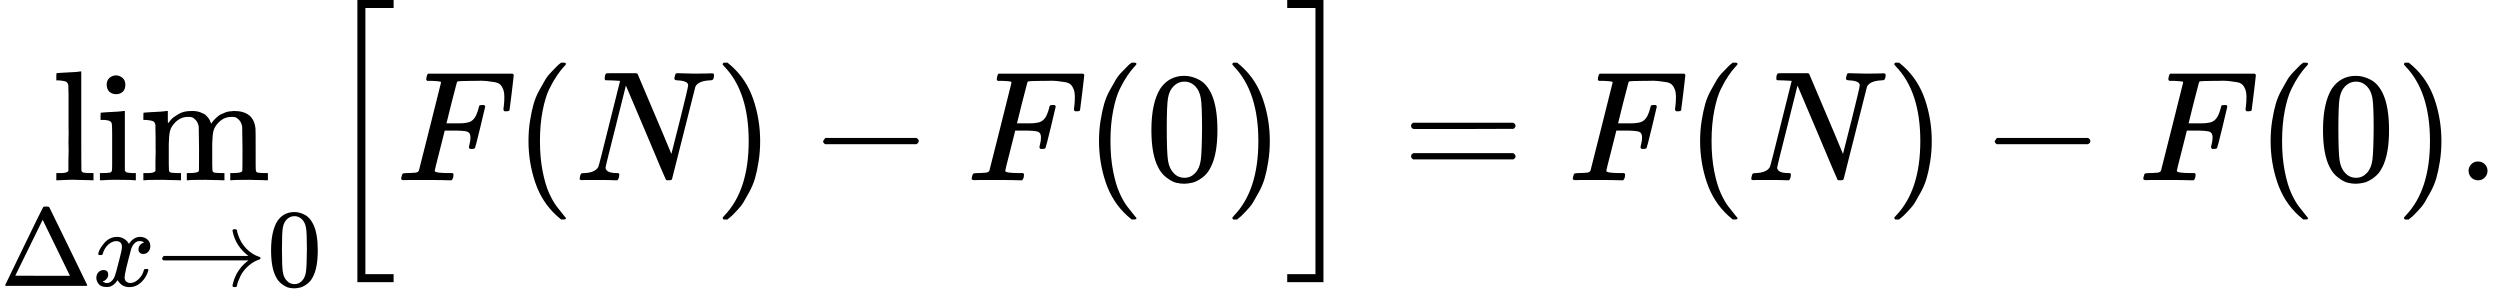 <svg style="vertical-align:-1.785ex" xmlns="http://www.w3.org/2000/svg" width="36.06ex" height="4.385ex" viewBox="0 -1149.5 15938.6 1938.3" xmlns:xlink="http://www.w3.org/1999/xlink"><defs><path id="a" d="M42 46h14q39 0 47 14v64q0 19 1 43t0 50 0 55 0 57v213q0 26-1 44t0 17q-3 19-14 25t-45 9H26v23q0 23 2 23l10 1q10 1 29 2t37 2q17 1 37 2t30 3 11 1h3V379q0-317 1-319 4-8 12-11 21-3 49-3h16V0h-8l-23 1q-23 1-49 1t-38 1-38 0-50-2L34 0h-8v46z"/><path id="b" d="M69 609q0 28 18 44t44 16q23-2 40-17t17-43q0-30-17-45t-42-15-42 15-18 45M247 0q-15 3-104 3h-37Q80 3 56 1L34 0h-8v46h16q28 0 49 3 9 4 11 11t2 42v191q0 52-2 66t-14 19q-14 7-47 7H30v23q0 23 2 23l10 1q10 1 28 2t36 2q17 1 36 2t29 3 11 1h3V62q5-10 12-12t35-4h23V0z"/><path id="c" d="M41 46h14q39 0 47 14v62q0 17 1 39t0 42v66q0 35-1 59v23q-3 19-14 25t-45 9H25v23q0 23 2 23l10 1q10 1 28 2t37 2q17 1 36 2t29 3 11 1h3v-40q0-38 1-38t5 5 12 15 19 18 29 19 38 16 51 5q15 0 28-2t23-6 19-8 15-9 11-11 9-11 7-11 4-10 3-8l2-5 3 4 6 8q3 4 9 11t13 13 15 13 20 12 23 10 26 7 31 3q126 0 137-113 1-7 1-139v-86q0-38 2-45t11-10q21-3 49-3h16V0h-8l-23 1q-24 1-51 1t-38 1Q596 3 587 0h-8v46h16q61 0 61 16 1 2 1 138-1 135-2 143-6 28-20 42t-24 17-26 2q-45 0-79-34-27-27-34-55t-8-83V108q0-30 1-40t3-13 9-6q21-3 49-3h16V0h-8l-24 1q-23 1-50 1t-38 1Q319 3 310 0h-8v46h16q61 0 61 16 1 2 1 138-1 135-2 143-6 28-20 42t-24 17-26 2q-45 0-79-34-27-27-34-55t-8-83V108q0-30 1-40t3-13 9-6q21-3 49-3h16V0h-8l-23 1q-24 1-51 1t-38 1Q42 3 33 0h-8v46z"/><path id="d" d="M51 0q-5 4-5 7 0 2 169 350t173 352q3 7 28 7 23 0 28-7 3-4 172-352T786 7q0-3-5-7zm456 344L384 596 137 92l246-1h247q0 2-123 253"/><path id="e" d="M52 289q7 42 54 97t116 56q35 0 64-18t43-45q42 63 101 63 37 0 64-22t28-59q0-29-14-47t-27-22-23-4q-19 0-31 11t-12 29q0 46 50 63-11 13-40 13-13 0-19-2-38-16-56-66-60-221-60-258 0-28 16-40t35-12q37 0 73 33t49 81q3 10 6 11t16 2h4q15 0 15-8 0-1-2-11-16-57-62-101T333-11q-70 0-106 63-41-62-94-62h-6q-49 0-70 26T35 71q0 32 19 52t45 20q43 0 43-42 0-20-12-35t-23-20-13-5l-3-1q0-1 6-4t16-7 19-3q36 0 62 45 9 16 23 68t28 108 16 66q5 27 5 39 0 28-15 40t-34 12q-40 0-75-32t-49-82q-2-9-5-10t-16-2H58q-6 6-6 11"/><path id="f" d="M56 237v13l14 20h765q-116 87-143 223v3q0 2-1 3 0 12 17 12h3q9 0 12-1t6-4 3-9 3-16 8-25q22-67 73-120t119-75q9-3 9-11 0-6-5-9t-24-10-38-19q-41-26-71-60t-45-67-21-50-8-31q-2-10-5-12t-16-3q-20 0-20 11 0 7 5 25 32 126 139 205H70q-14 7-14 20Z"/><path id="g" d="M96 585q56 81 153 81 48 0 96-26t78-92q37-83 37-228 0-155-43-237-20-42-55-67t-61-31-51-7q-26 0-52 6t-61 32-55 67q-43 82-43 237 0 174 57 265m225 12q-30 32-71 32-42 0-72-32-25-26-33-72t-8-192q0-158 8-208t36-79q28-30 69-30 40 0 68 30 29 30 36 84t8 203q0 145-8 191t-33 73"/><path id="h" d="M224-649v1799h231v-51H275V-598h180v-51z"/><path id="i" d="M48 1Q31 1 31 11q0 2 3 14 4 16 8 18t23 3q27 0 60 3 14 3 19 12 2 5 71 281t70 280q0 7-4 7-8 3-53 5h-31q-6 6-6 8t2 17q4 17 10 21h539q7-4 7-11 0-5-13-112t-14-110q-2-7-20-7h-12q-7 5-7 13 0 1 3 24t3 53-7 49-19 31-37 16-51 7-72 1h-23q-82-1-87-3t-7-8q-1-1-34-131l-32-129h78q20 0 28 1t22 3 24 7 17 12q13 12 22 33t13 38 5 18q3 5 19 5h12q7-5 7-10 0-3-31-131t-34-132q-2-7-20-7h-12q-7 6-7 12 0 3 5 22t5 40q0 29-20 36t-89 7h-55l-32-127Q245 66 245 60q0-14 89-14h25q6-6 6-7t-2-20q-4-13-10-19h-17q-41 2-151 2H86Q52 2 48 1"/><path id="j" d="M94 250q0 69 10 131t23 107 37 88 38 67 42 52 33 34 25 21h17q14 0 14-9 0-3-17-21t-41-53-49-86-42-138-17-193 17-192 41-139 49-86 42-53 17-21q0-9-15-9h-16l-28 24q-94 85-137 212T94 250"/><path id="k" d="M234 637h-8q-25 0-30 1t-5 11q0 27 11 33 2 1 97 1h88q11 0 14-6 211-496 215-509l54 213q53 211 53 225 0 27-64 31-24 0-24 11 0 2 2 12 4 16 6 19t10 4q3 0 31-1t83-2q50 0 76 1t30 1q15 0 15-10 0-22-8-30-2-5-22-5-71-4-89-40L620 7q-2-7-21-7-14 0-17 2-3 3-129 303L326 604l-65-260Q196 88 196 79q5-33 72-33h10q6-5 6-8t-2-19q-4-13-10-19h-13q-31 2-108 2H63Q49 2 46 1q-15 0-15 9 0 4 3 16t5 14q2 6 23 6 68 3 88 39 4 6 71 277l68 272q-2 1-55 3"/><path id="l" d="m60 749 4 1h22l28-24q94-85 137-212t43-264q0-68-10-131T261 12t-37-88-38-67-41-51-32-33-23-19l-4-4H63q-3 0-5 3t-3 9q1 1 11 13Q221-64 221 250T66 725q-10 12-11 13 0 8 5 11"/><path id="m" d="M84 237v13l14 20h581q15-8 15-20t-15-20H98q-14 7-14 20Z"/><path id="n" d="M16 1099v51h231V-649H16v51h180v1697z"/><path id="o" d="M56 347q0 13 14 20h637q15-8 15-20 0-11-14-19l-318-1H72q-16 5-16 20m0-194q0 15 16 20h636q14-10 14-20 0-13-15-20H70q-14 7-14 20"/><path id="p" d="M78 60q0 24 17 42t43 18q24 0 42-16t19-43q0-25-17-43T139 0 96 17 78 60"/></defs><g stroke="currentColor" fill="currentColor" stroke-width="0"><g><g transform="scale(1 -1) translate(332.6)"><use data-c="6C" xlink:href="#a"/><use data-c="69" xlink:href="#b" transform="translate(278)"/><use data-c="6D" xlink:href="#c" transform="translate(556)"/></g><g data-mjx-texclass="ORD"><use data-c="394" xlink:href="#d" transform="scale(1 -1) translate(0 -673.3)scale(.707)"/><use data-c="1D465" xlink:href="#e" transform="scale(1 -1) translate(0 -673.3)scale(.707) translate(833)"/><use data-c="2192" xlink:href="#f" transform="scale(1 -1) translate(0 -673.3)scale(.707) translate(1405)"/><use data-c="30" xlink:href="#g" transform="scale(1 -1) translate(0 -673.3)scale(.707) translate(2405)"/></g></g><g data-mjx-texclass="OPEN"><use data-c="5B" xlink:href="#h" transform="scale(1 -1) translate(2054.1) translate(0 -.5)"/></g><use data-c="1D439" xlink:href="#i" transform="scale(1 -1) translate(2526.1)"/><use data-c="28" xlink:href="#j" transform="scale(1 -1) translate(3275.1)"/><use data-c="1D441" xlink:href="#k" transform="scale(1 -1) translate(3664.1)"/><use data-c="29" xlink:href="#l" transform="scale(1 -1) translate(4552.1)"/><use data-c="2212" xlink:href="#m" transform="scale(1 -1) translate(5163.4)"/><use data-c="1D439" xlink:href="#i" transform="scale(1 -1) translate(6163.6)"/><use data-c="28" xlink:href="#j" transform="scale(1 -1) translate(6912.6)"/><use data-c="30" xlink:href="#g" transform="scale(1 -1) translate(7301.6)"/><use data-c="29" xlink:href="#l" transform="scale(1 -1) translate(7801.6)"/><g data-mjx-texclass="CLOSE"><use data-c="5D" xlink:href="#n" transform="scale(1 -1) translate(8190.6) translate(0 -.5)"/></g><use data-c="3D" xlink:href="#o" transform="scale(1 -1) translate(8940.4)"/><use data-c="1D439" xlink:href="#i" transform="scale(1 -1) translate(9996.1)"/><use data-c="28" xlink:href="#j" transform="scale(1 -1) translate(10745.1)"/><use data-c="1D441" xlink:href="#k" transform="scale(1 -1) translate(11134.1)"/><use data-c="29" xlink:href="#l" transform="scale(1 -1) translate(12022.1)"/><use data-c="2212" xlink:href="#m" transform="scale(1 -1) translate(12633.4)"/><use data-c="1D439" xlink:href="#i" transform="scale(1 -1) translate(13633.6)"/><use data-c="28" xlink:href="#j" transform="scale(1 -1) translate(14382.6)"/><use data-c="30" xlink:href="#g" transform="scale(1 -1) translate(14771.6)"/><use data-c="29" xlink:href="#l" transform="scale(1 -1) translate(15271.6)"/><use data-c="2E" xlink:href="#p" transform="scale(1 -1) translate(15660.6)"/></g></svg>